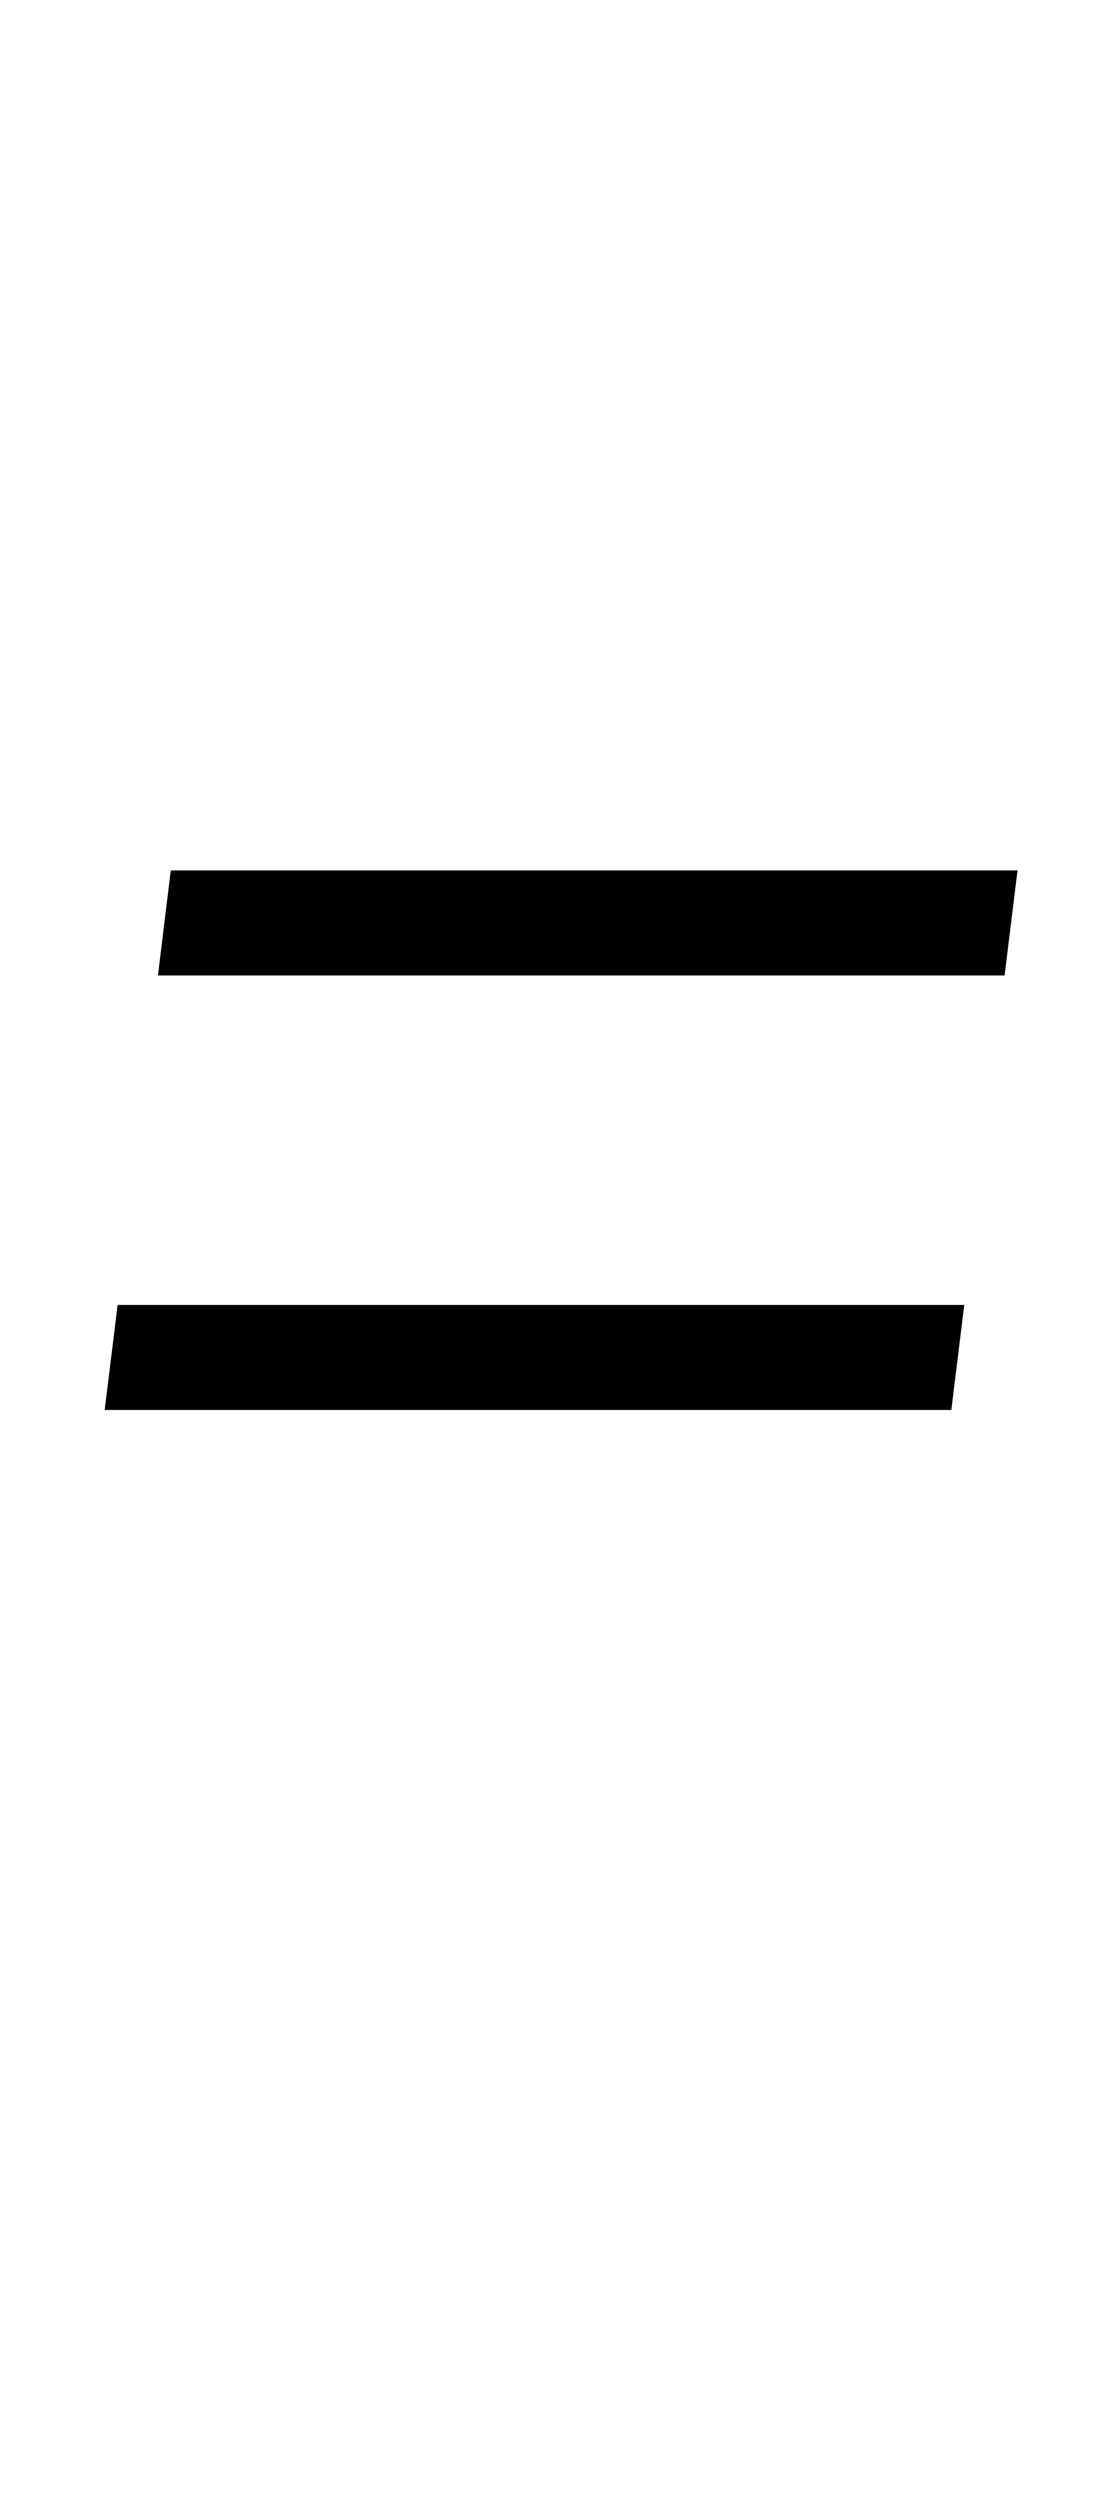 <?xml version="1.0" standalone="no"?>
<!DOCTYPE svg PUBLIC "-//W3C//DTD SVG 1.1//EN" "http://www.w3.org/Graphics/SVG/1.1/DTD/svg11.dtd" >
<svg xmlns="http://www.w3.org/2000/svg" xmlns:xlink="http://www.w3.org/1999/xlink" version="1.1" viewBox="-10 0 440 1000">
  <g transform="matrix(1 0 0 -1 0 800)">
   <path fill="currentColor"
d="M58.37 451.83h339.01l-5.18 -42.03h-338.97zM31.91 235.99l5.18 42.02h338.96l-5.17 -42.02h-338.97z" />
  </g>

</svg>
